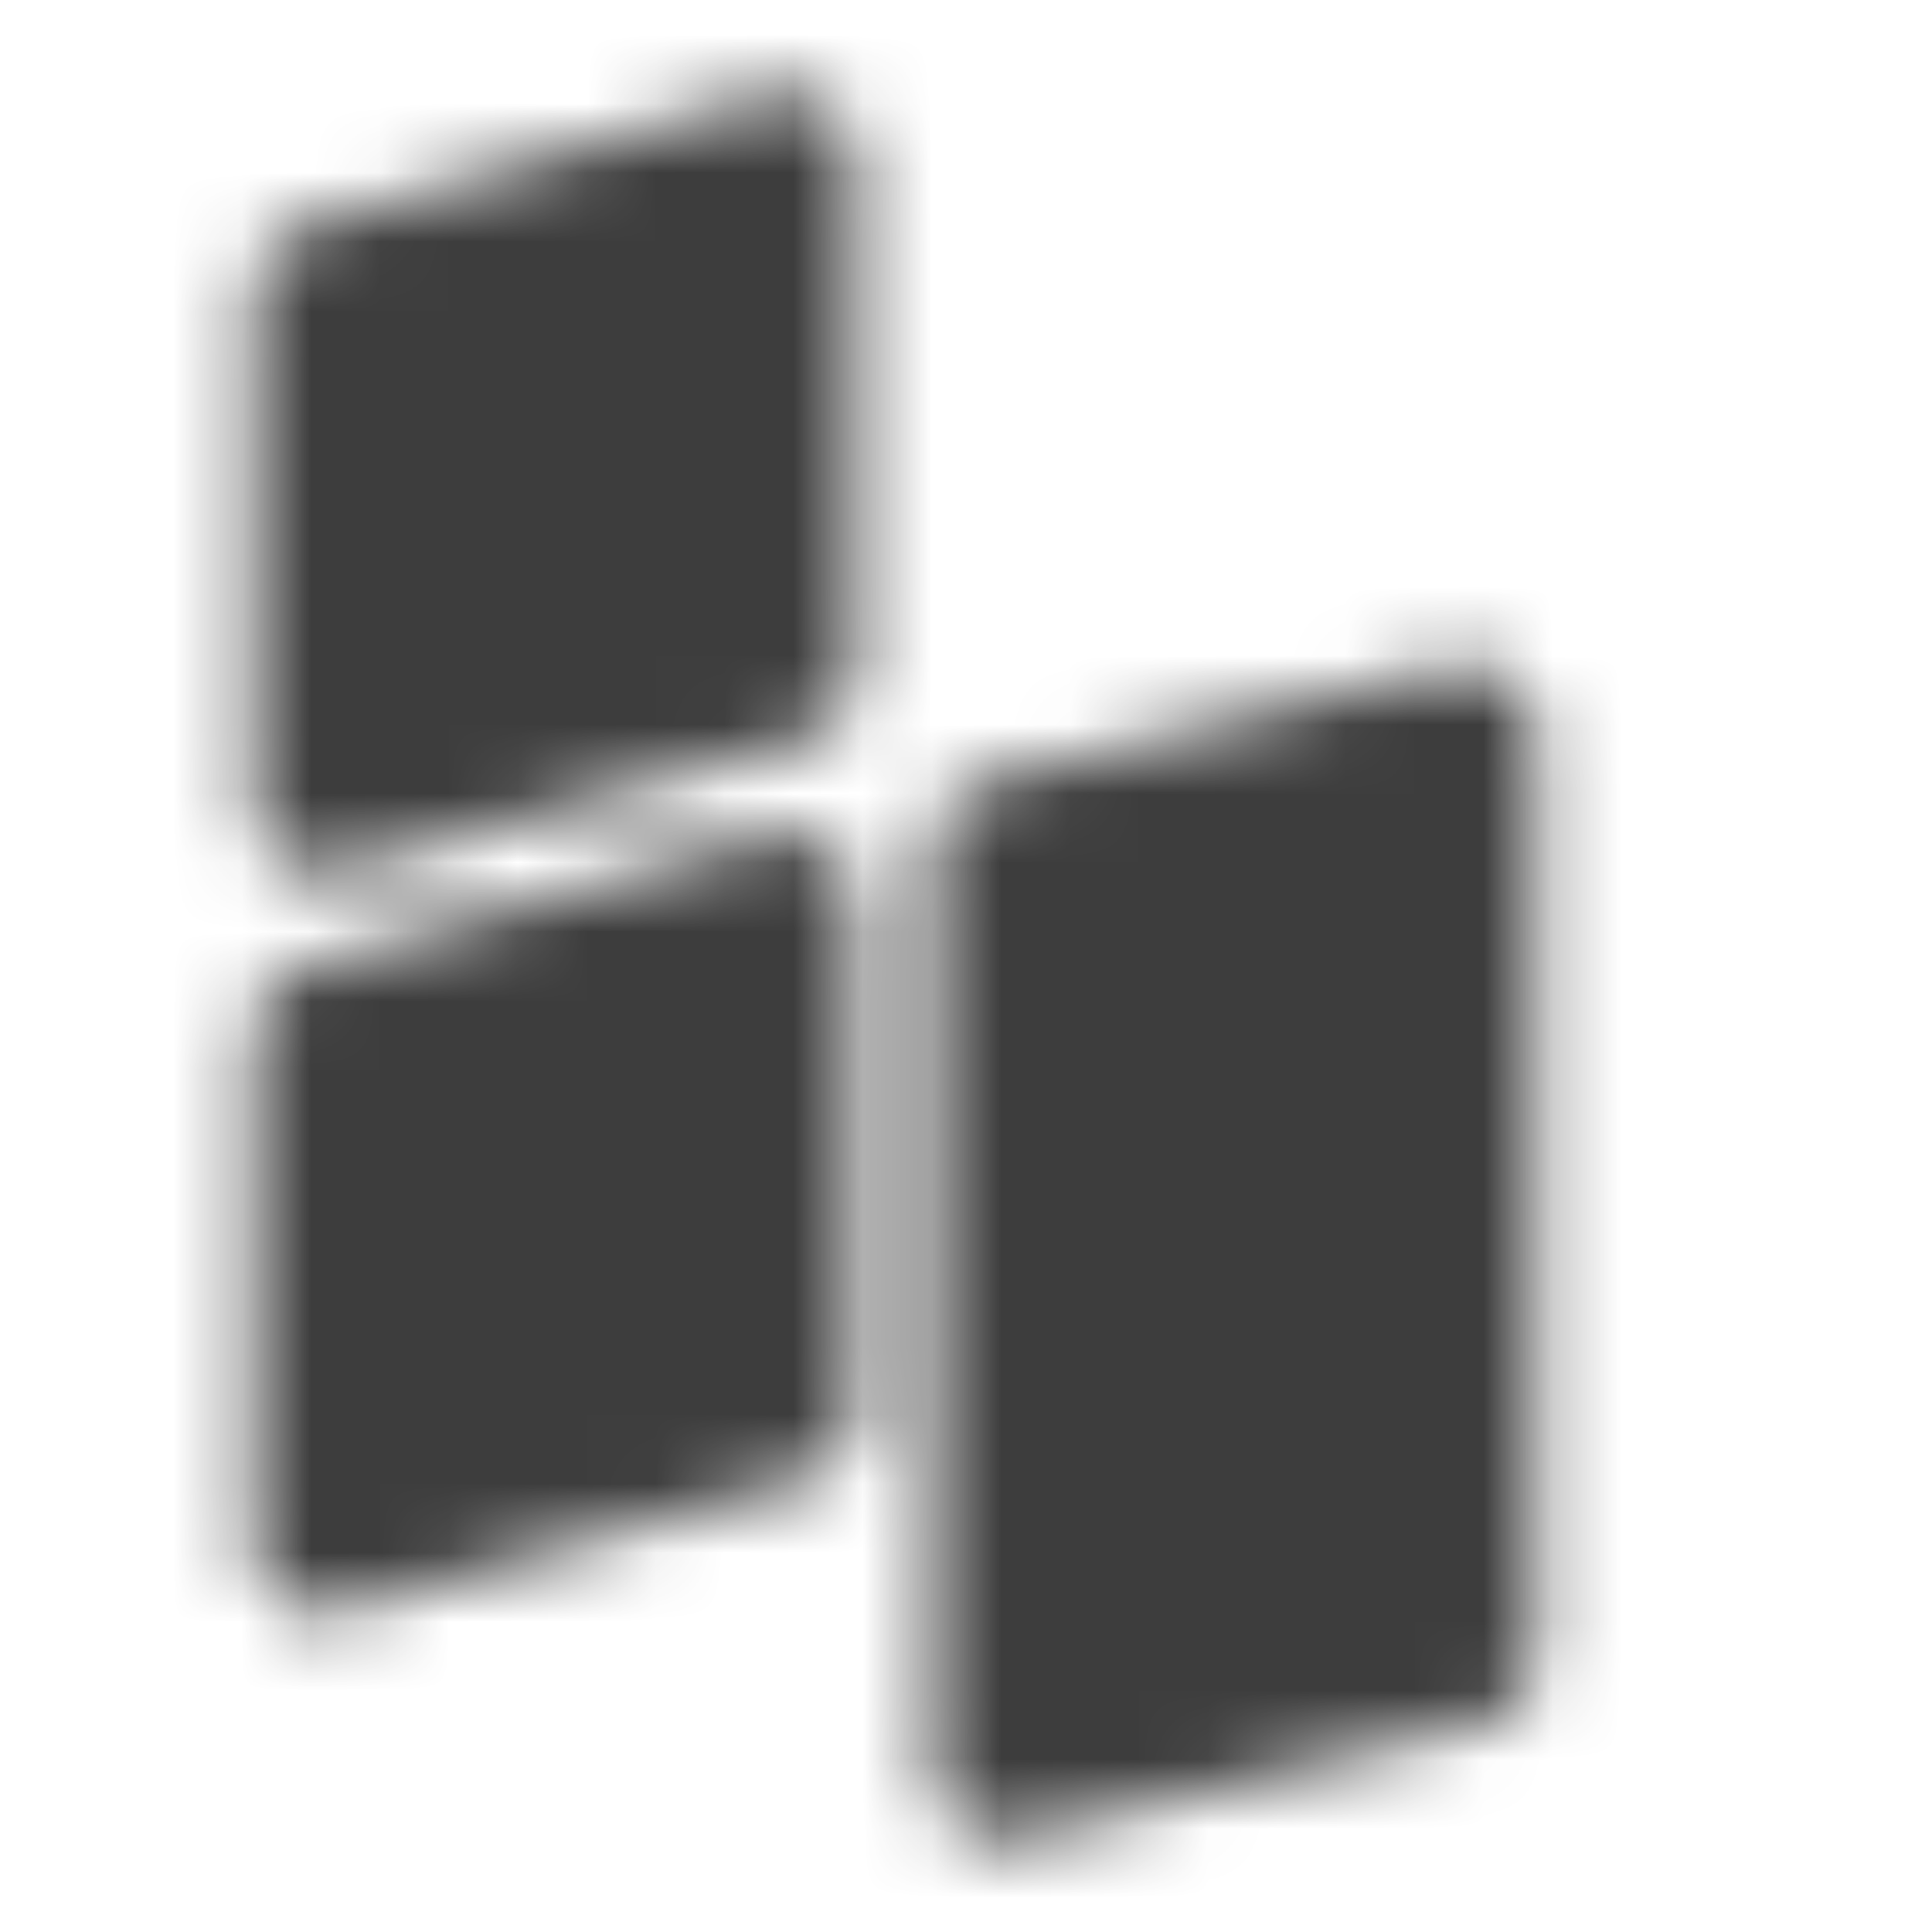 <svg width="28" height="28" viewBox="0 0 28 28" fill="none" xmlns="http://www.w3.org/2000/svg">
<mask id="mask0_16_70" style="mask-type:luminance" maskUnits="userSpaceOnUse" x="3" y="1" width="20" height="26">
<path d="M4.667 4.248L11.408 2.333V9.752L4.667 11.667V4.248ZM4.667 14.977L11.408 13.063V20.481L4.667 22.396V14.977ZM14.519 12.294L21.259 10.63V24.002L14.519 25.667L14.519 12.294Z" fill="white" stroke="white" stroke-width="2" stroke-linecap="round" stroke-linejoin="round"/>
</mask>
<g mask="url(#mask0_16_70)">
<path d="M0 0H28V28H0V0Z" fill="#3D3D3D"/>
</g>
</svg>
